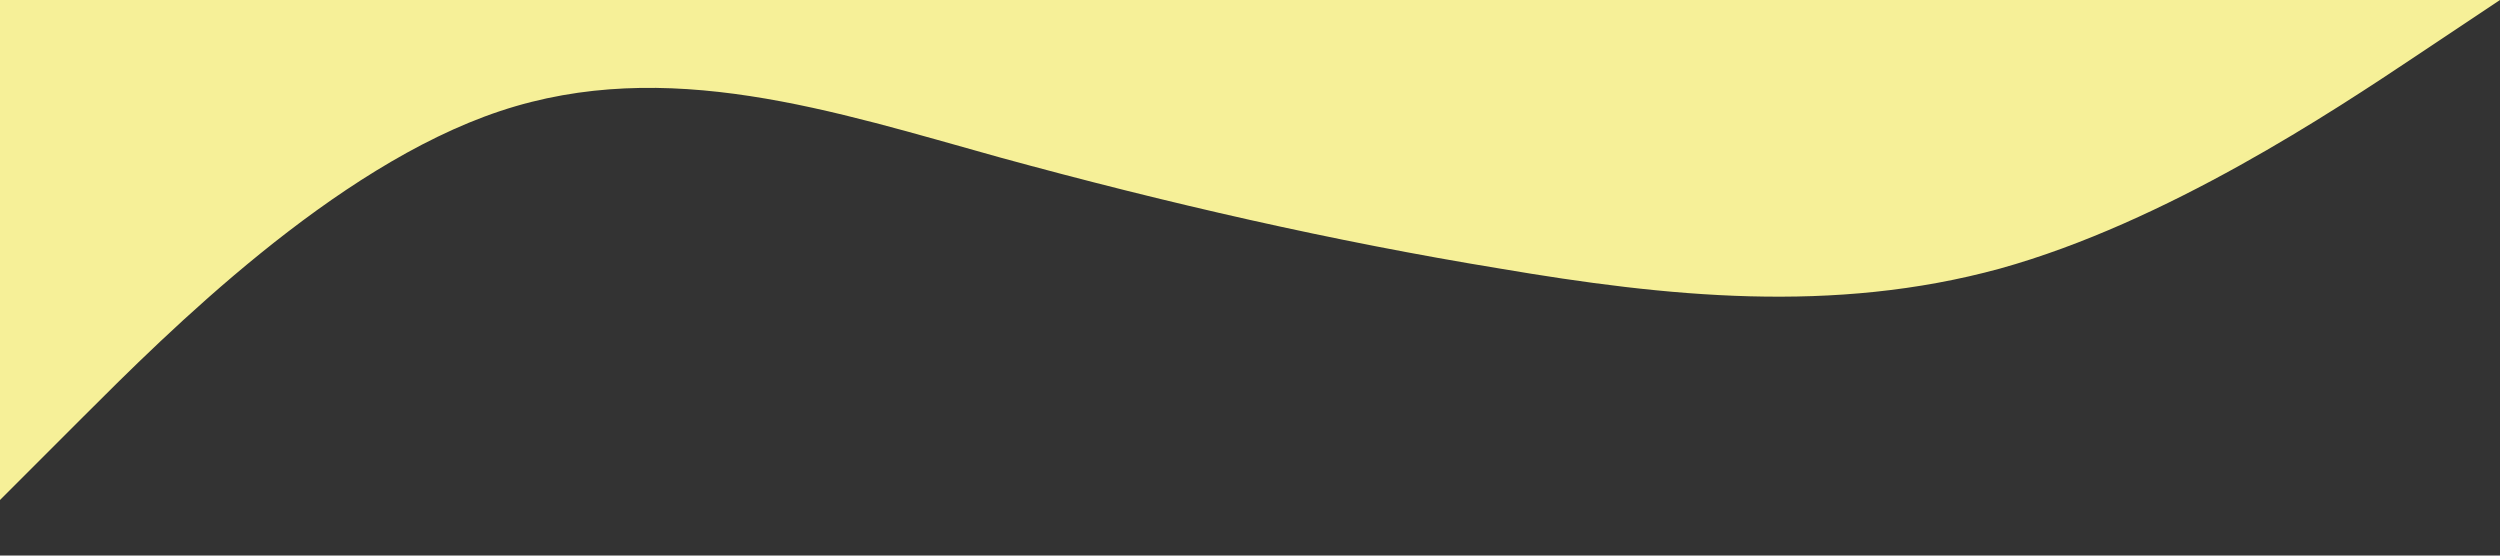 <?xml version="1.0" standalone="no"?><svg xmlns="http://www.w3.org/2000/svg" 
viewBox="0 0 1440 320"><rect x="0" y="0" width="1440" height="320" fill="#333333" stroke="none"/><path fill="#F6F098" heigth="600px" fill-opacity="1" d="M0,288L48,240C96,192,192,96,288,64C384,32,480,64,576,90.7C672,117,768,139,864,154.7C960,171,1056,181,1152,154.7C1248,128,1344,64,1392,32L1440,0L1440,0L1392,0C1344,0,1248,0,1152,0C1056,0,960,0,864,0C768,0,672,0,576,0C480,0,384,0,288,0C192,0,96,0,48,0L0,0Z"></path></svg>